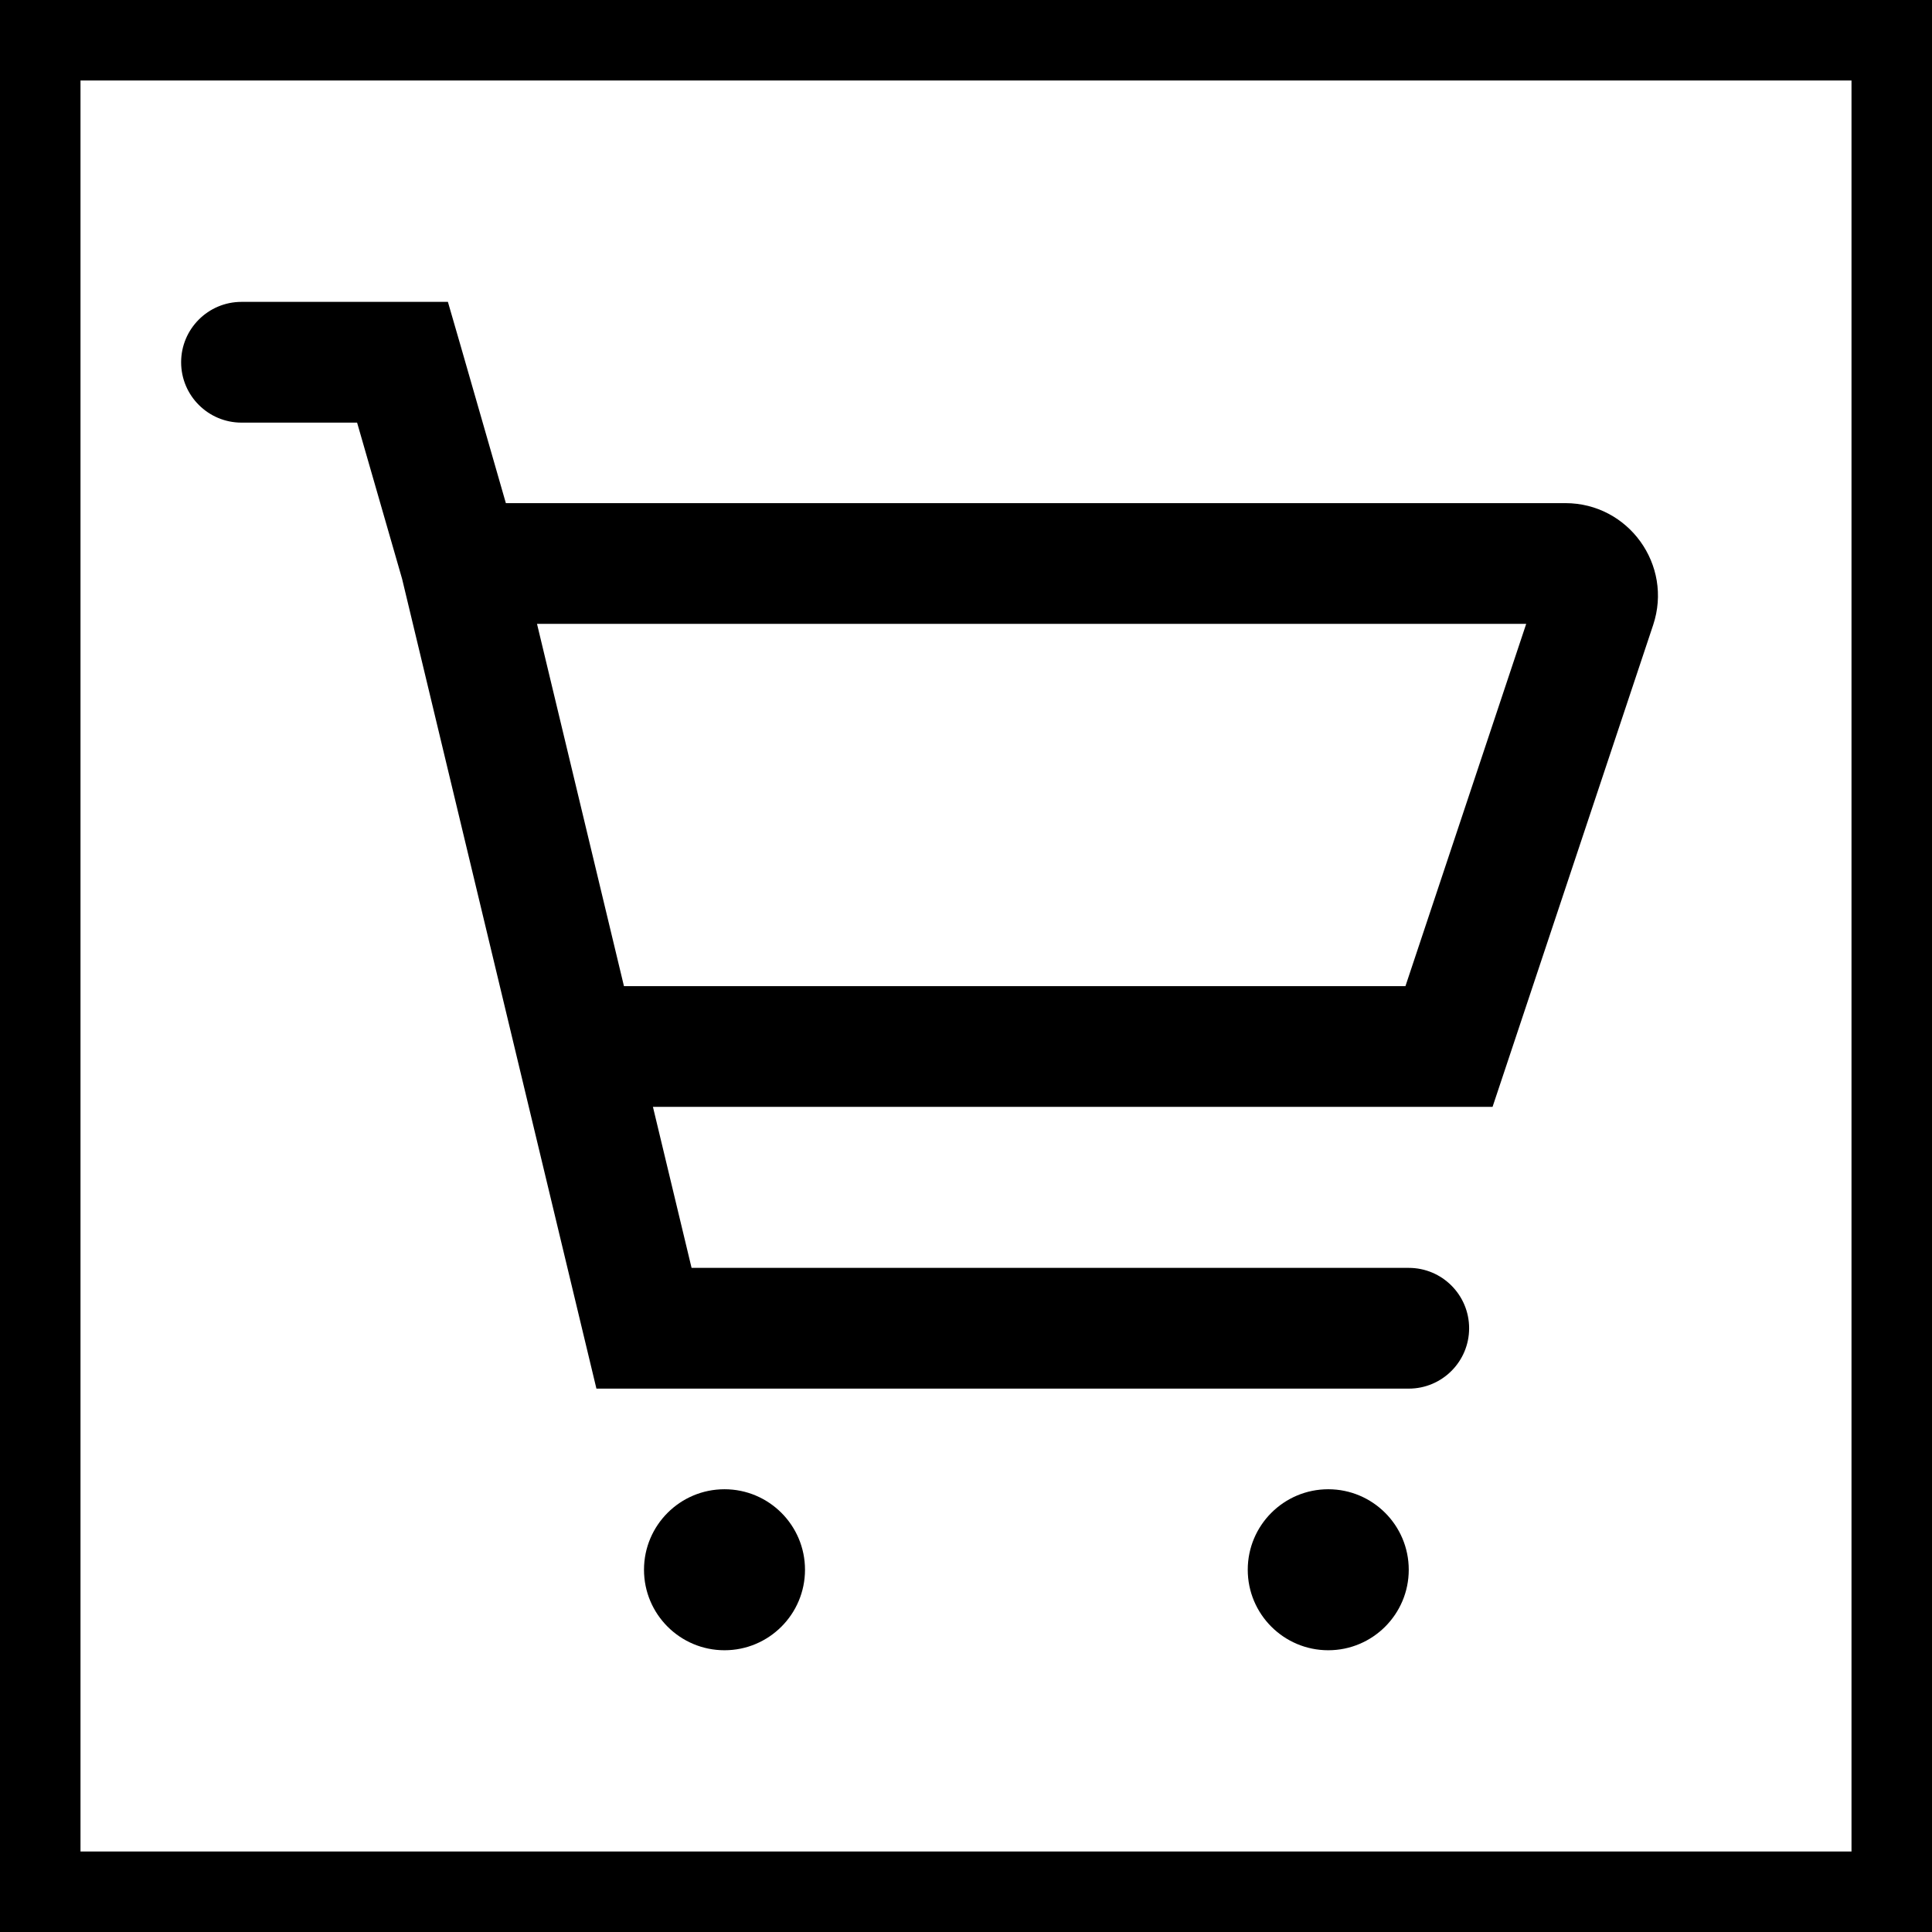 <svg width="24" height="24" viewBox="0 0 24 24" fill="none" xmlns="http://www.w3.org/2000/svg">
<path d="M0 0H24V24H0V0Z" fill="white"/>
<path fill-rule="evenodd" clip-rule="evenodd" d="M2.25 4.5C2.25 4.086 2.586 3.75 3 3.75H5H5.564L5.721 4.292L6.284 6.25H19.445C20.23 6.25 20.784 7.019 20.536 7.764L18.712 13.237L18.541 13.75H18H8.111L8.591 15.75H17.5C17.914 15.75 18.25 16.086 18.25 16.5C18.25 16.914 17.914 17.25 17.5 17.25H8H7.409L7.271 16.675L6.431 13.175L4.995 7.191L4.436 5.25H3C2.586 5.25 2.25 4.914 2.25 4.5ZM6.671 7.75L7.751 12.25H17.459L18.959 7.75H6.671ZM10 19.5C10 20.052 9.552 20.5 9 20.5C8.448 20.5 8 20.052 8 19.5C8 18.948 8.448 18.5 9 18.5C9.552 18.5 10 18.948 10 19.5ZM16.5 20.5C17.052 20.5 17.5 20.052 17.5 19.5C17.5 18.948 17.052 18.5 16.5 18.5C15.948 18.5 15.5 18.948 15.5 19.5C15.5 20.052 15.948 20.5 16.5 20.5Z" fill="currentColor"/>
<path d="M0 0V-1H-1V0H0ZM24 0H25V-1H24V0ZM24 24V25H25V24H24ZM0 24H-1V25H0V24ZM0 1H24V-1H0V1ZM23 0V24H25V0H23ZM24 23H0V25H24V23ZM1 24V0H-1V24H1Z" fill="currentColor"/>
</svg>
